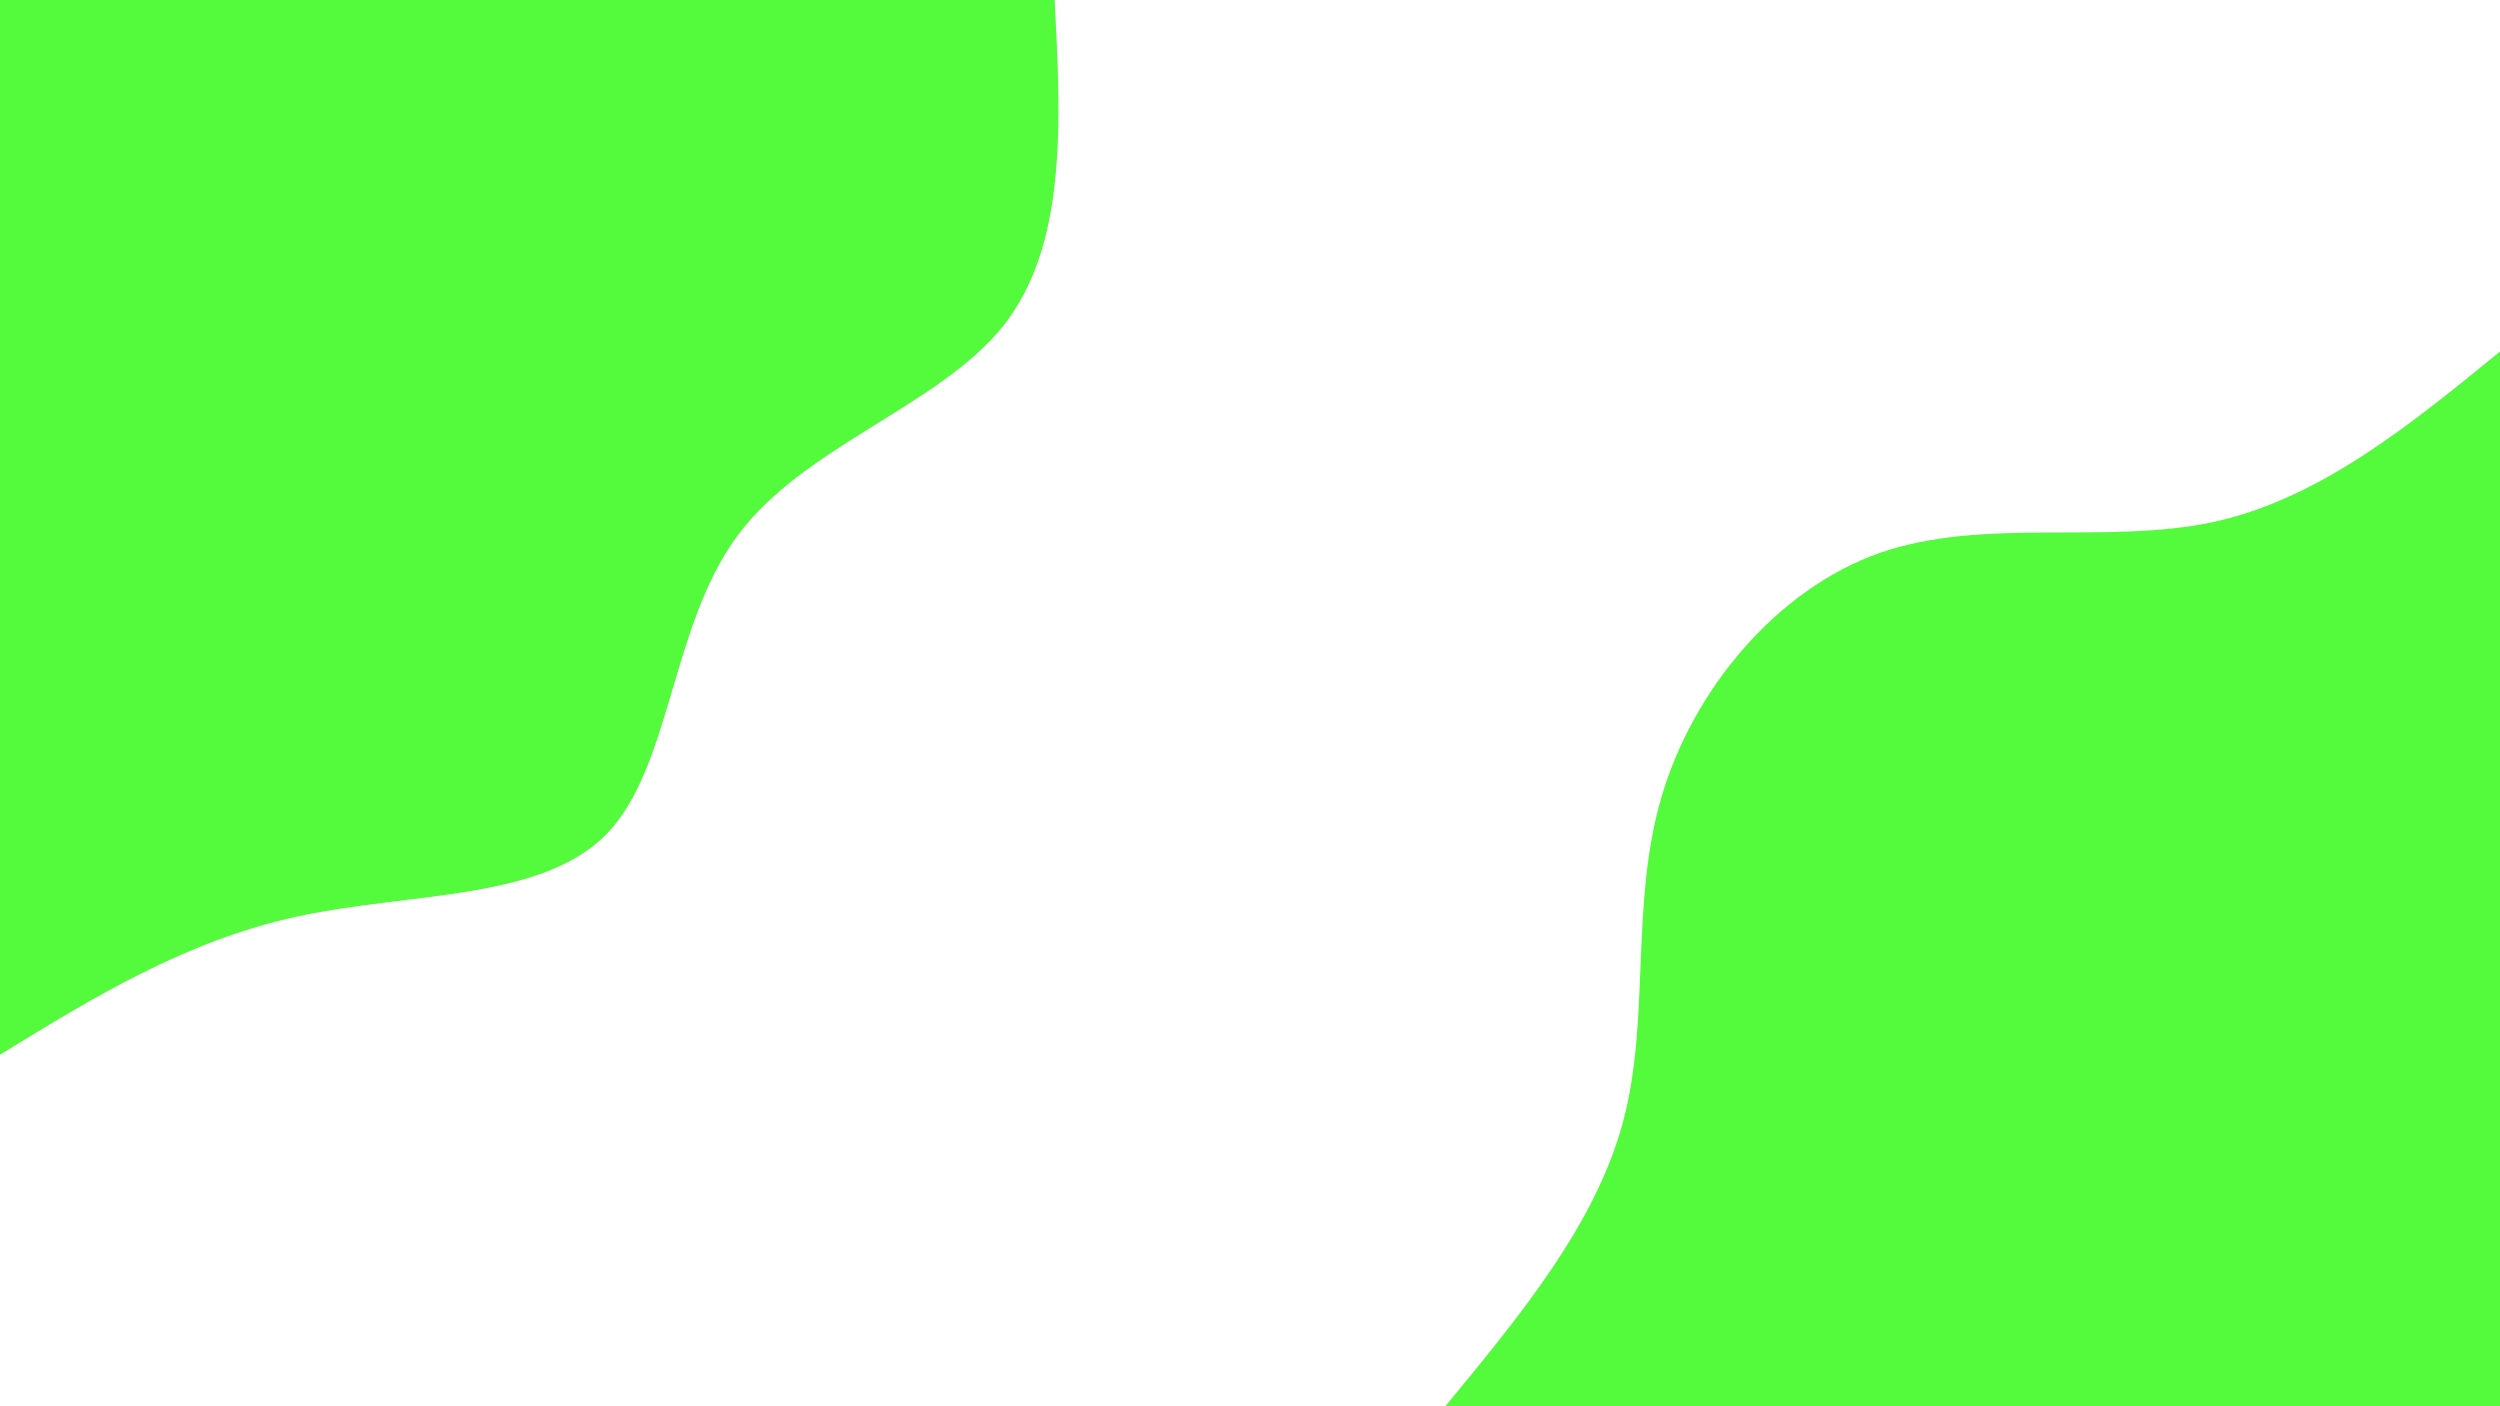 <svg id="visual" viewBox="0 0 960 540" width="960" height="540" xmlns="http://www.w3.org/2000/svg" xmlns:xlink="http://www.w3.org/1999/xlink" version="1.1"><rect x="0" y="0" width="960" height="540" fill="#ffffff"></rect><defs><linearGradient id="grad1_0" x1="43.8%" y1="100%" x2="100%" y2="0%"><stop offset="14.444%" stop-color="#ffffff" stop-opacity="1"></stop><stop offset="85.556%" stop-color="#ffffff" stop-opacity="1"></stop></linearGradient></defs><defs><linearGradient id="grad2_0" x1="0%" y1="100%" x2="56.3%" y2="0%"><stop offset="14.444%" stop-color="#ffffff" stop-opacity="1"></stop><stop offset="85.556%" stop-color="#ffffff" stop-opacity="1"></stop></linearGradient></defs><g transform="translate(960, 540)"><path d="M-405 0C-376.1 -35 -347.2 -70 -336.7 -109.4C-326.2 -148.8 -334.1 -192.7 -322 -233.9C-309.9 -275.2 -277.7 -313.8 -238.1 -327.7C-198.4 -341.5 -151.2 -330.8 -110.3 -339.5C-69.4 -348.3 -34.7 -376.7 0 -405L0 0Z" fill="#54fa3c"></path></g><g transform="translate(0, 0)"><path d="M405 0C407.4 47.1 409.8 94.2 385.2 125.2C360.5 156.1 308.8 171.1 283.2 205.7C257.5 240.4 257.8 294.8 232.8 320.4C207.7 345.9 157.4 342.6 114.3 351.9C71.3 361.2 35.7 383.1 0 405L0 0Z" fill="#54fa3c"></path></g></svg>